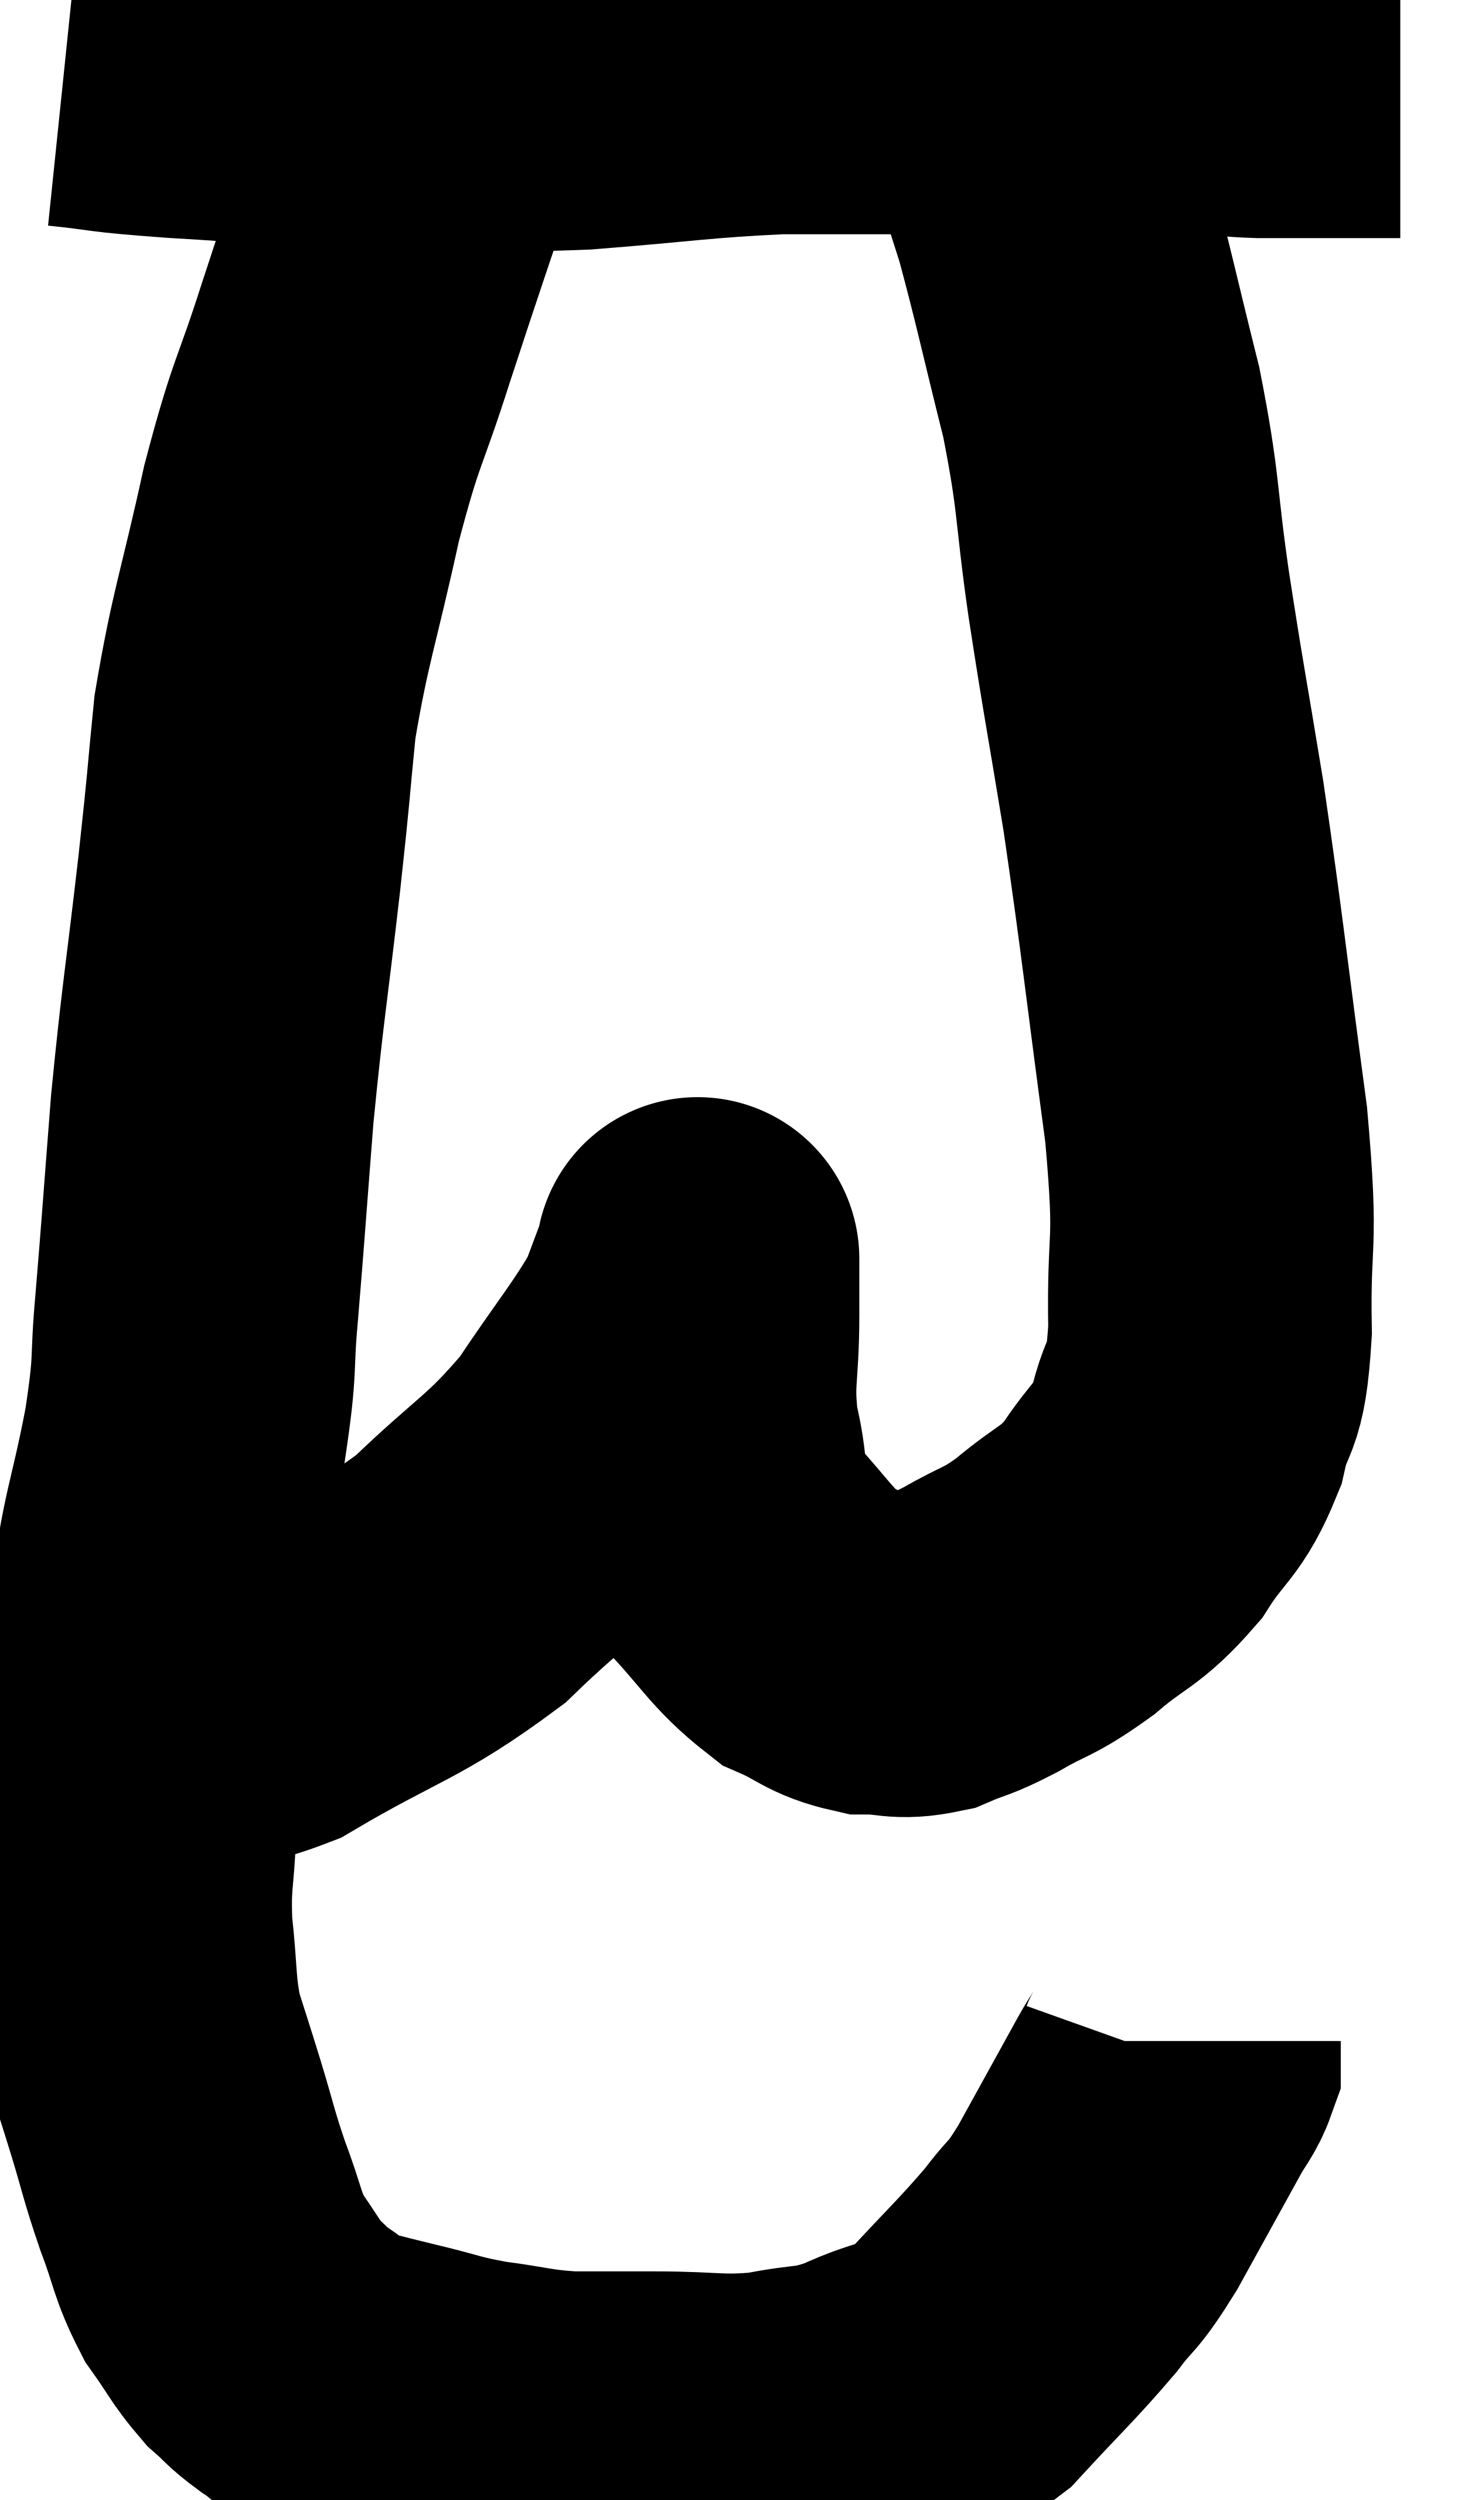 <svg xmlns="http://www.w3.org/2000/svg" viewBox="12.32 6.92 22.64 38.633" width="22.64" height="38.633"><path d="M 13.32 7.92 C 14.19 8.01, 13.845 8.01, 15.06 8.1 C 16.62 8.19, 16.62 8.235, 18.18 8.28 C 19.74 8.28, 19.755 8.34, 21.3 8.28 C 22.83 8.16, 23.07 8.1, 24.36 8.04 C 25.41 8.04, 25.455 8.04, 26.46 8.04 C 27.42 8.04, 27.585 8.04, 28.38 8.04 C 29.01 8.04, 28.965 8.04, 29.64 8.04 C 30.36 8.04, 30.54 8.025, 31.08 8.04 C 31.44 8.07, 31.35 8.085, 31.8 8.1 C 32.34 8.1, 32.445 8.1, 32.88 8.1 C 33.21 8.1, 33.3 8.1, 33.54 8.1 C 33.69 8.1, 33.735 8.1, 33.84 8.1 L 33.96 8.1" fill="none" stroke="black" stroke-width="5"></path><path d="M 18.96 8.64 C 18.39 10.35, 18.315 10.545, 17.82 12.06 C 17.4 13.38, 17.37 13.215, 16.98 14.7 C 16.62 16.35, 16.5 16.575, 16.26 18 C 16.14 19.2, 16.185 18.885, 16.02 20.4 C 15.81 22.23, 15.765 22.38, 15.6 24.06 C 15.48 25.59, 15.465 25.86, 15.36 27.12 C 15.27 28.11, 15.36 27.9, 15.18 29.1 C 14.91 30.51, 14.835 30.405, 14.64 31.92 C 14.52 33.54, 14.475 33.96, 14.4 35.16 C 14.37 35.94, 14.31 35.925, 14.34 36.72 C 14.43 37.53, 14.385 37.65, 14.52 38.34 C 14.7 38.91, 14.685 38.85, 14.88 39.48 C 15.09 40.17, 15.075 40.2, 15.3 40.86 C 15.54 41.49, 15.51 41.595, 15.78 42.12 C 16.08 42.54, 16.11 42.645, 16.38 42.96 C 16.62 43.17, 16.575 43.17, 16.86 43.38 C 17.19 43.59, 17.115 43.635, 17.52 43.8 C 18 43.92, 17.925 43.905, 18.48 44.04 C 19.11 44.19, 19.08 44.22, 19.74 44.34 C 20.43 44.43, 20.445 44.475, 21.12 44.52 C 21.78 44.52, 21.66 44.52, 22.44 44.52 C 23.34 44.52, 23.43 44.595, 24.24 44.52 C 24.96 44.37, 24.945 44.475, 25.68 44.22 C 26.43 43.86, 26.46 44.055, 27.18 43.5 C 27.87 42.75, 28.035 42.615, 28.56 42 C 28.92 41.52, 28.86 41.715, 29.28 41.04 C 29.76 40.17, 29.925 39.87, 30.24 39.3 C 30.39 39.03, 30.465 38.97, 30.54 38.76 C 30.54 38.61, 30.54 38.535, 30.54 38.46 L 30.54 38.46" fill="none" stroke="black" stroke-width="5"></path><path d="M 14.94 33.06 C 15.72 33.06, 15.375 33.495, 16.5 33.06 C 17.97 32.19, 18.21 32.235, 19.44 31.32 C 20.43 30.36, 20.595 30.375, 21.42 29.4 C 22.08 28.41, 22.32 28.155, 22.74 27.42 C 22.92 26.94, 23.01 26.7, 23.1 26.46 C 23.1 26.46, 23.1 26.46, 23.1 26.46 C 23.1 26.46, 23.1 26.265, 23.1 26.46 C 23.1 26.85, 23.1 26.58, 23.1 27.24 C 23.1 28.17, 22.995 28.23, 23.1 29.1 C 23.31 29.91, 23.1 29.985, 23.52 30.72 C 24.15 31.38, 24.225 31.605, 24.78 32.04 C 25.26 32.25, 25.275 32.355, 25.74 32.46 C 26.19 32.46, 26.205 32.55, 26.64 32.46 C 27.06 32.28, 26.985 32.355, 27.48 32.1 C 28.05 31.77, 28.035 31.86, 28.62 31.44 C 29.22 30.93, 29.31 31.005, 29.82 30.42 C 30.24 29.76, 30.36 29.835, 30.66 29.1 C 30.84 28.29, 30.945 28.68, 31.02 27.48 C 30.99 25.89, 31.14 26.325, 30.96 24.3 C 30.63 21.84, 30.6 21.435, 30.3 19.38 C 30.03 17.73, 30 17.64, 29.76 16.08 C 29.55 14.61, 29.625 14.595, 29.34 13.14 C 28.98 11.7, 28.905 11.31, 28.62 10.26 C 28.41 9.6, 28.305 9.27, 28.2 8.94 C 28.2 8.94, 28.2 8.94, 28.2 8.94 C 28.2 8.94, 28.2 8.94, 28.2 8.94 C 28.2 8.94, 28.2 8.94, 28.2 8.94 C 28.2 8.94, 28.2 8.94, 28.2 8.94 C 28.2 8.94, 28.26 9.06, 28.2 8.94 C 28.08 8.7, 28.02 8.58, 27.96 8.46 C 27.96 8.46, 27.96 8.46, 27.96 8.46 L 27.96 8.46" fill="none" stroke="black" stroke-width="5"></path></svg>